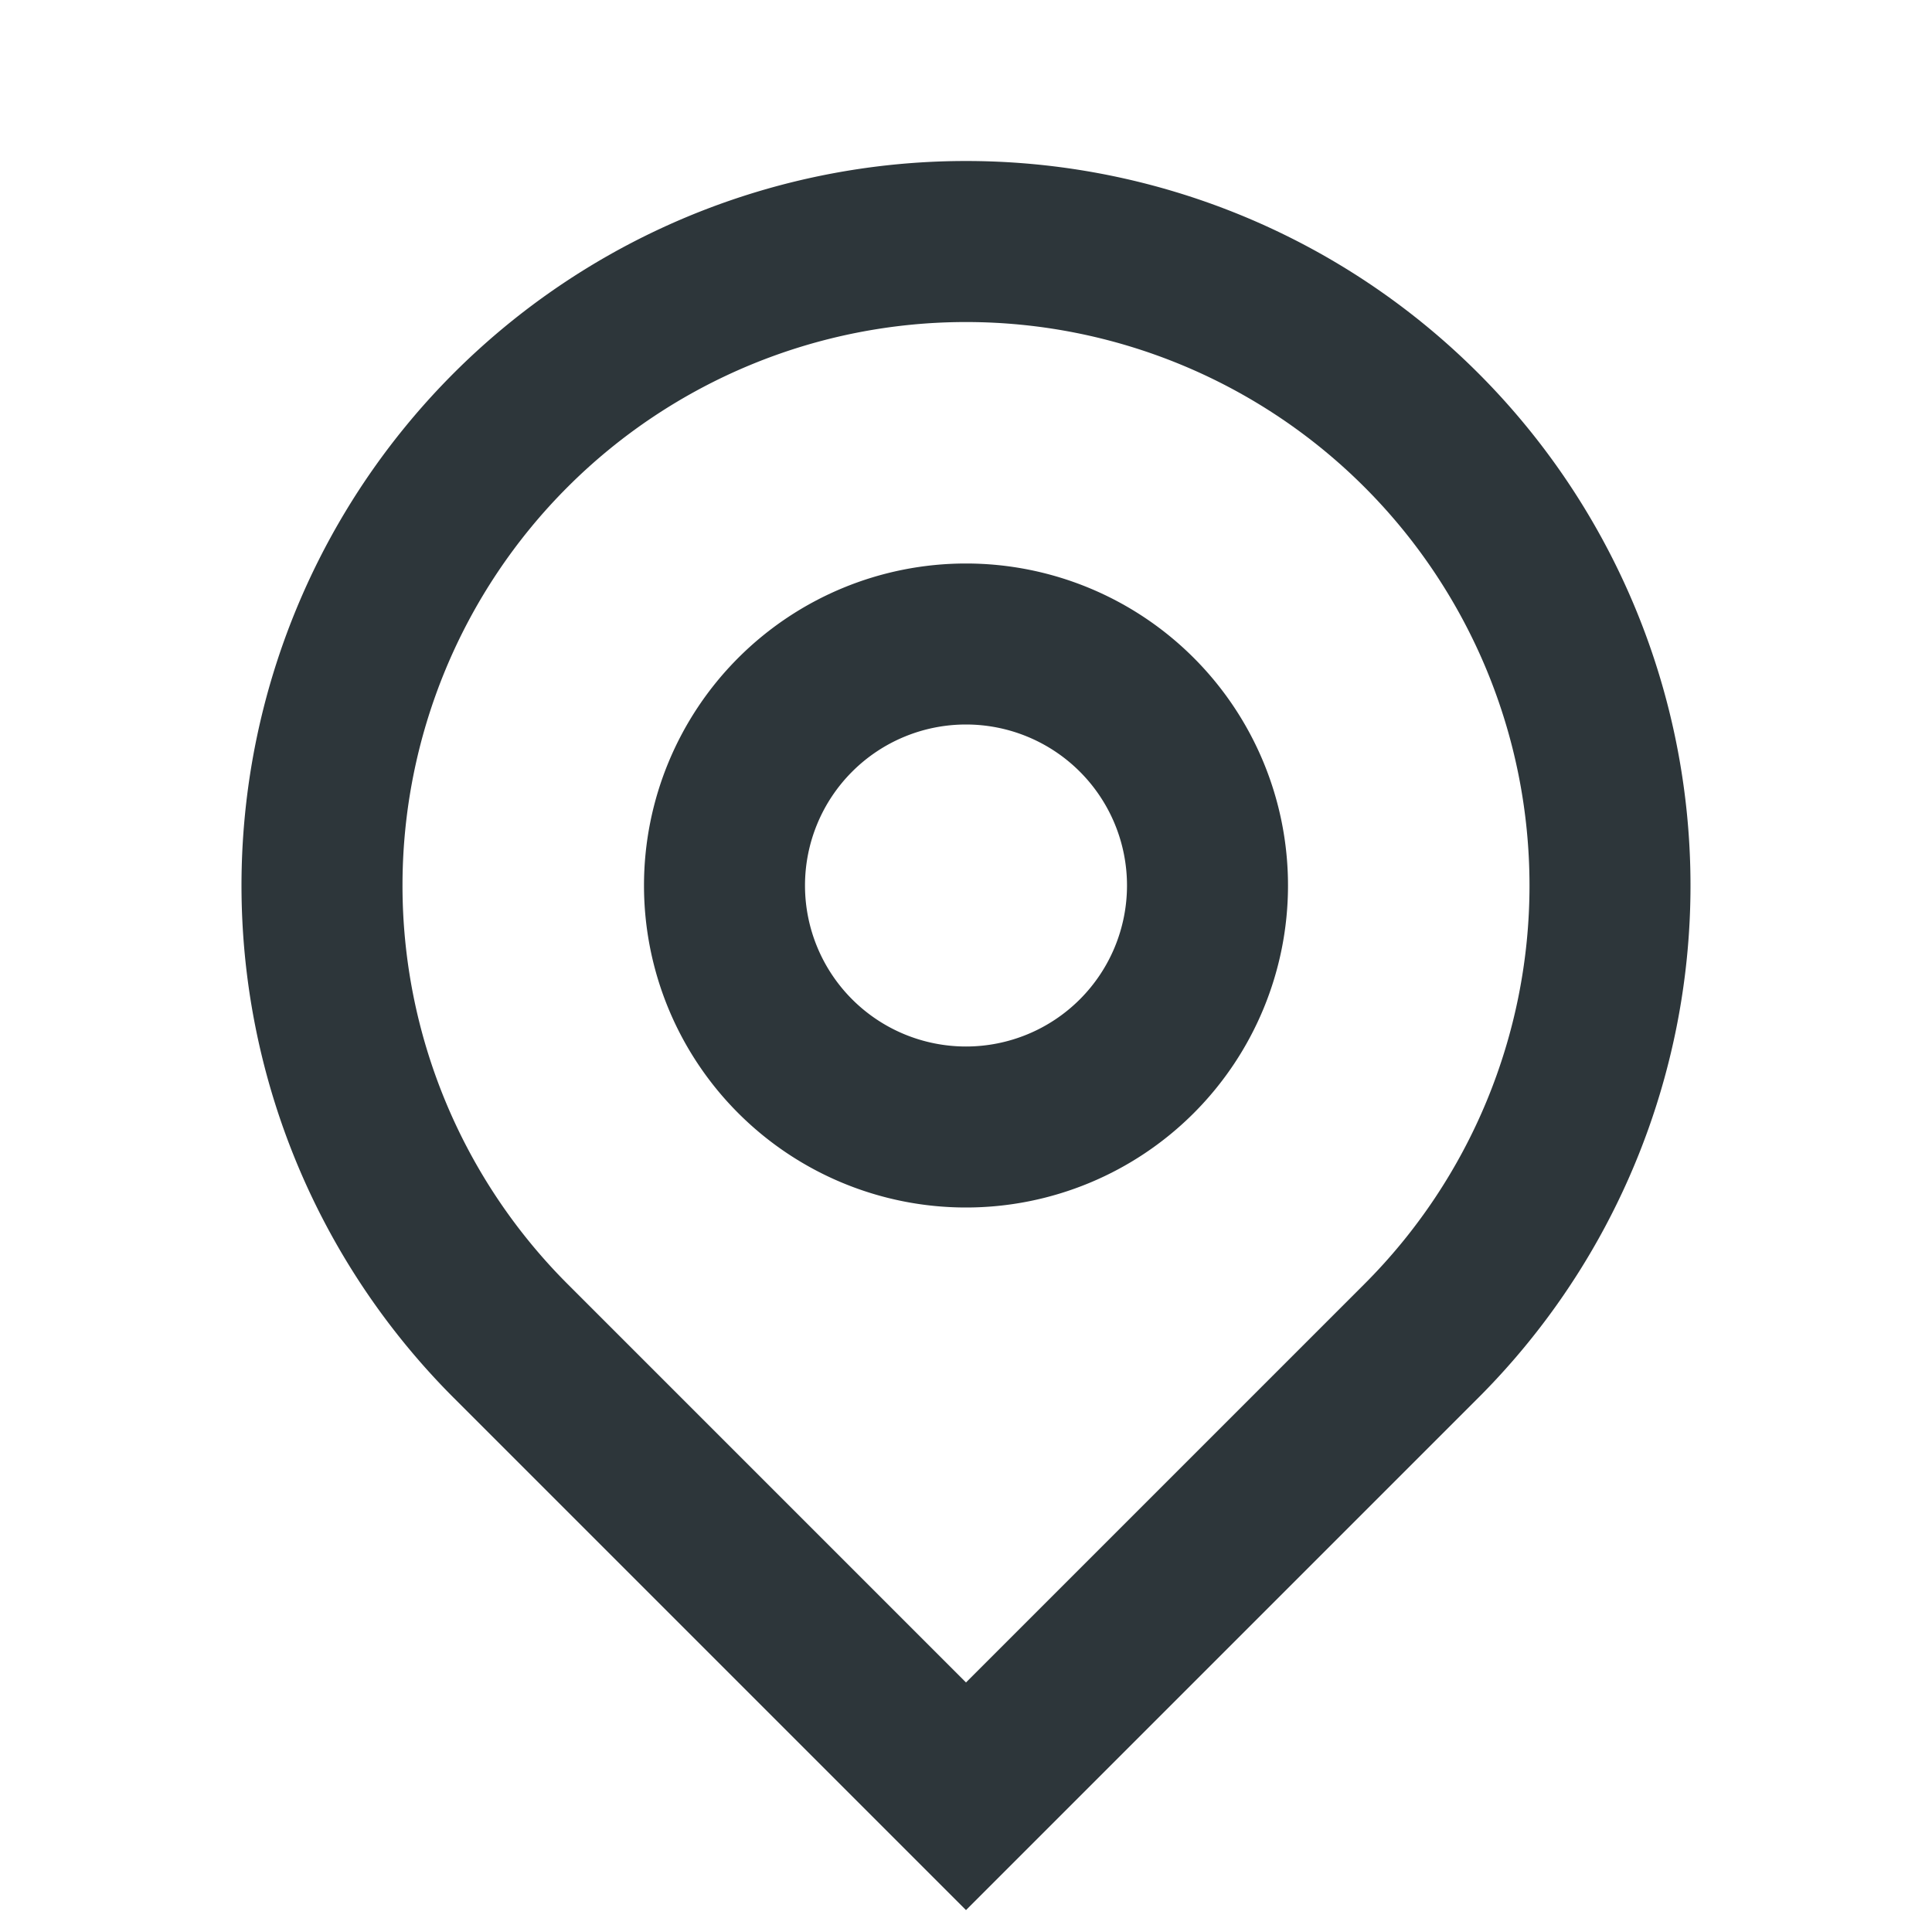 <?xml version="1.0" encoding="utf-8"?><svg width="48" height="48" fill="none" xmlns="http://www.w3.org/2000/svg" viewBox="0 0 48 48"><path d="M24 41.8l9.9-9.9a14 14 0 10-19.8 0l9.9 9.9zm0 5.656L11.272 34.728a18 18 0 1125.456 0L24 47.456zM24 26a4 4 0 100-8 4 4 0 000 8zm0 4a8 8 0 110-16 8 8 0 010 16z" fill="#2D363A"/></svg>